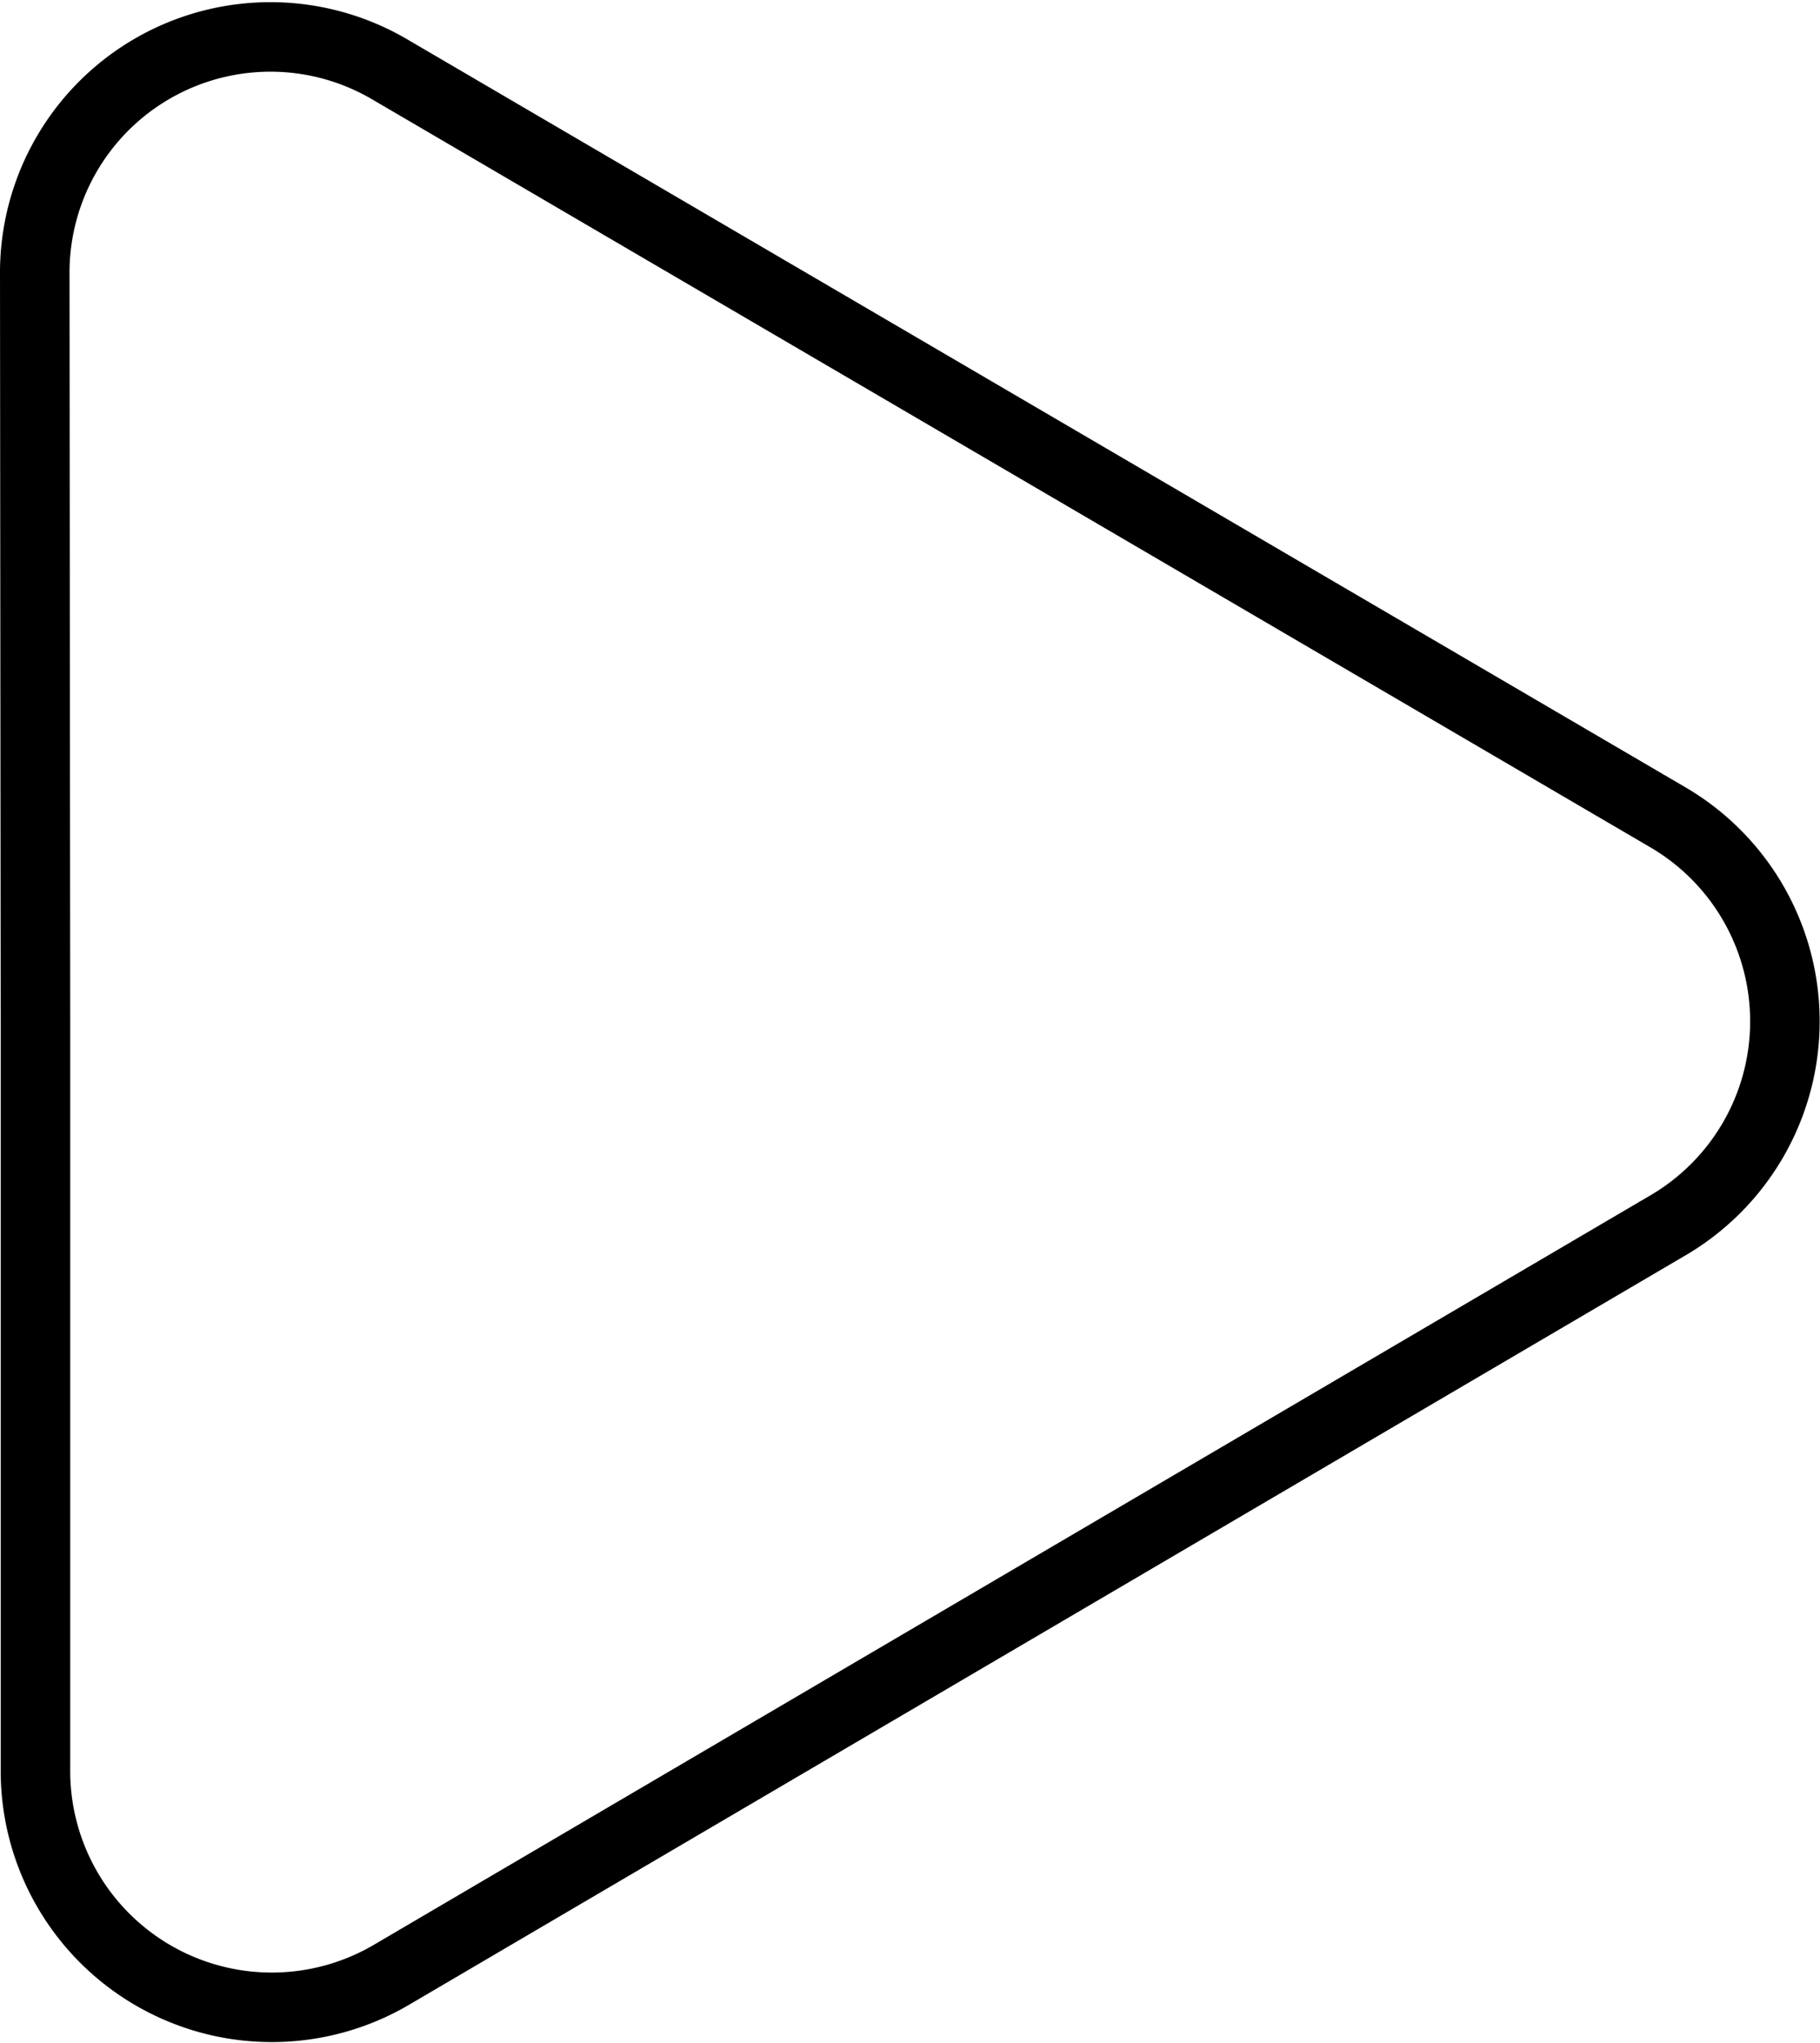 <svg xmlns="http://www.w3.org/2000/svg" xmlns:xlink="http://www.w3.org/1999/xlink" viewBox="0 0 26.18 29.38"><path d="M.51,14.69V25.48a3.4,3.4,0,0,0,5.11,2.93L24,17.62a3.4,3.4,0,0,0,0-5.86L5.61,1A3.39,3.39,0,0,0,.5,3.9Z" fill="none" stroke="currentColor" stroke-miterlimit="10"/></svg>